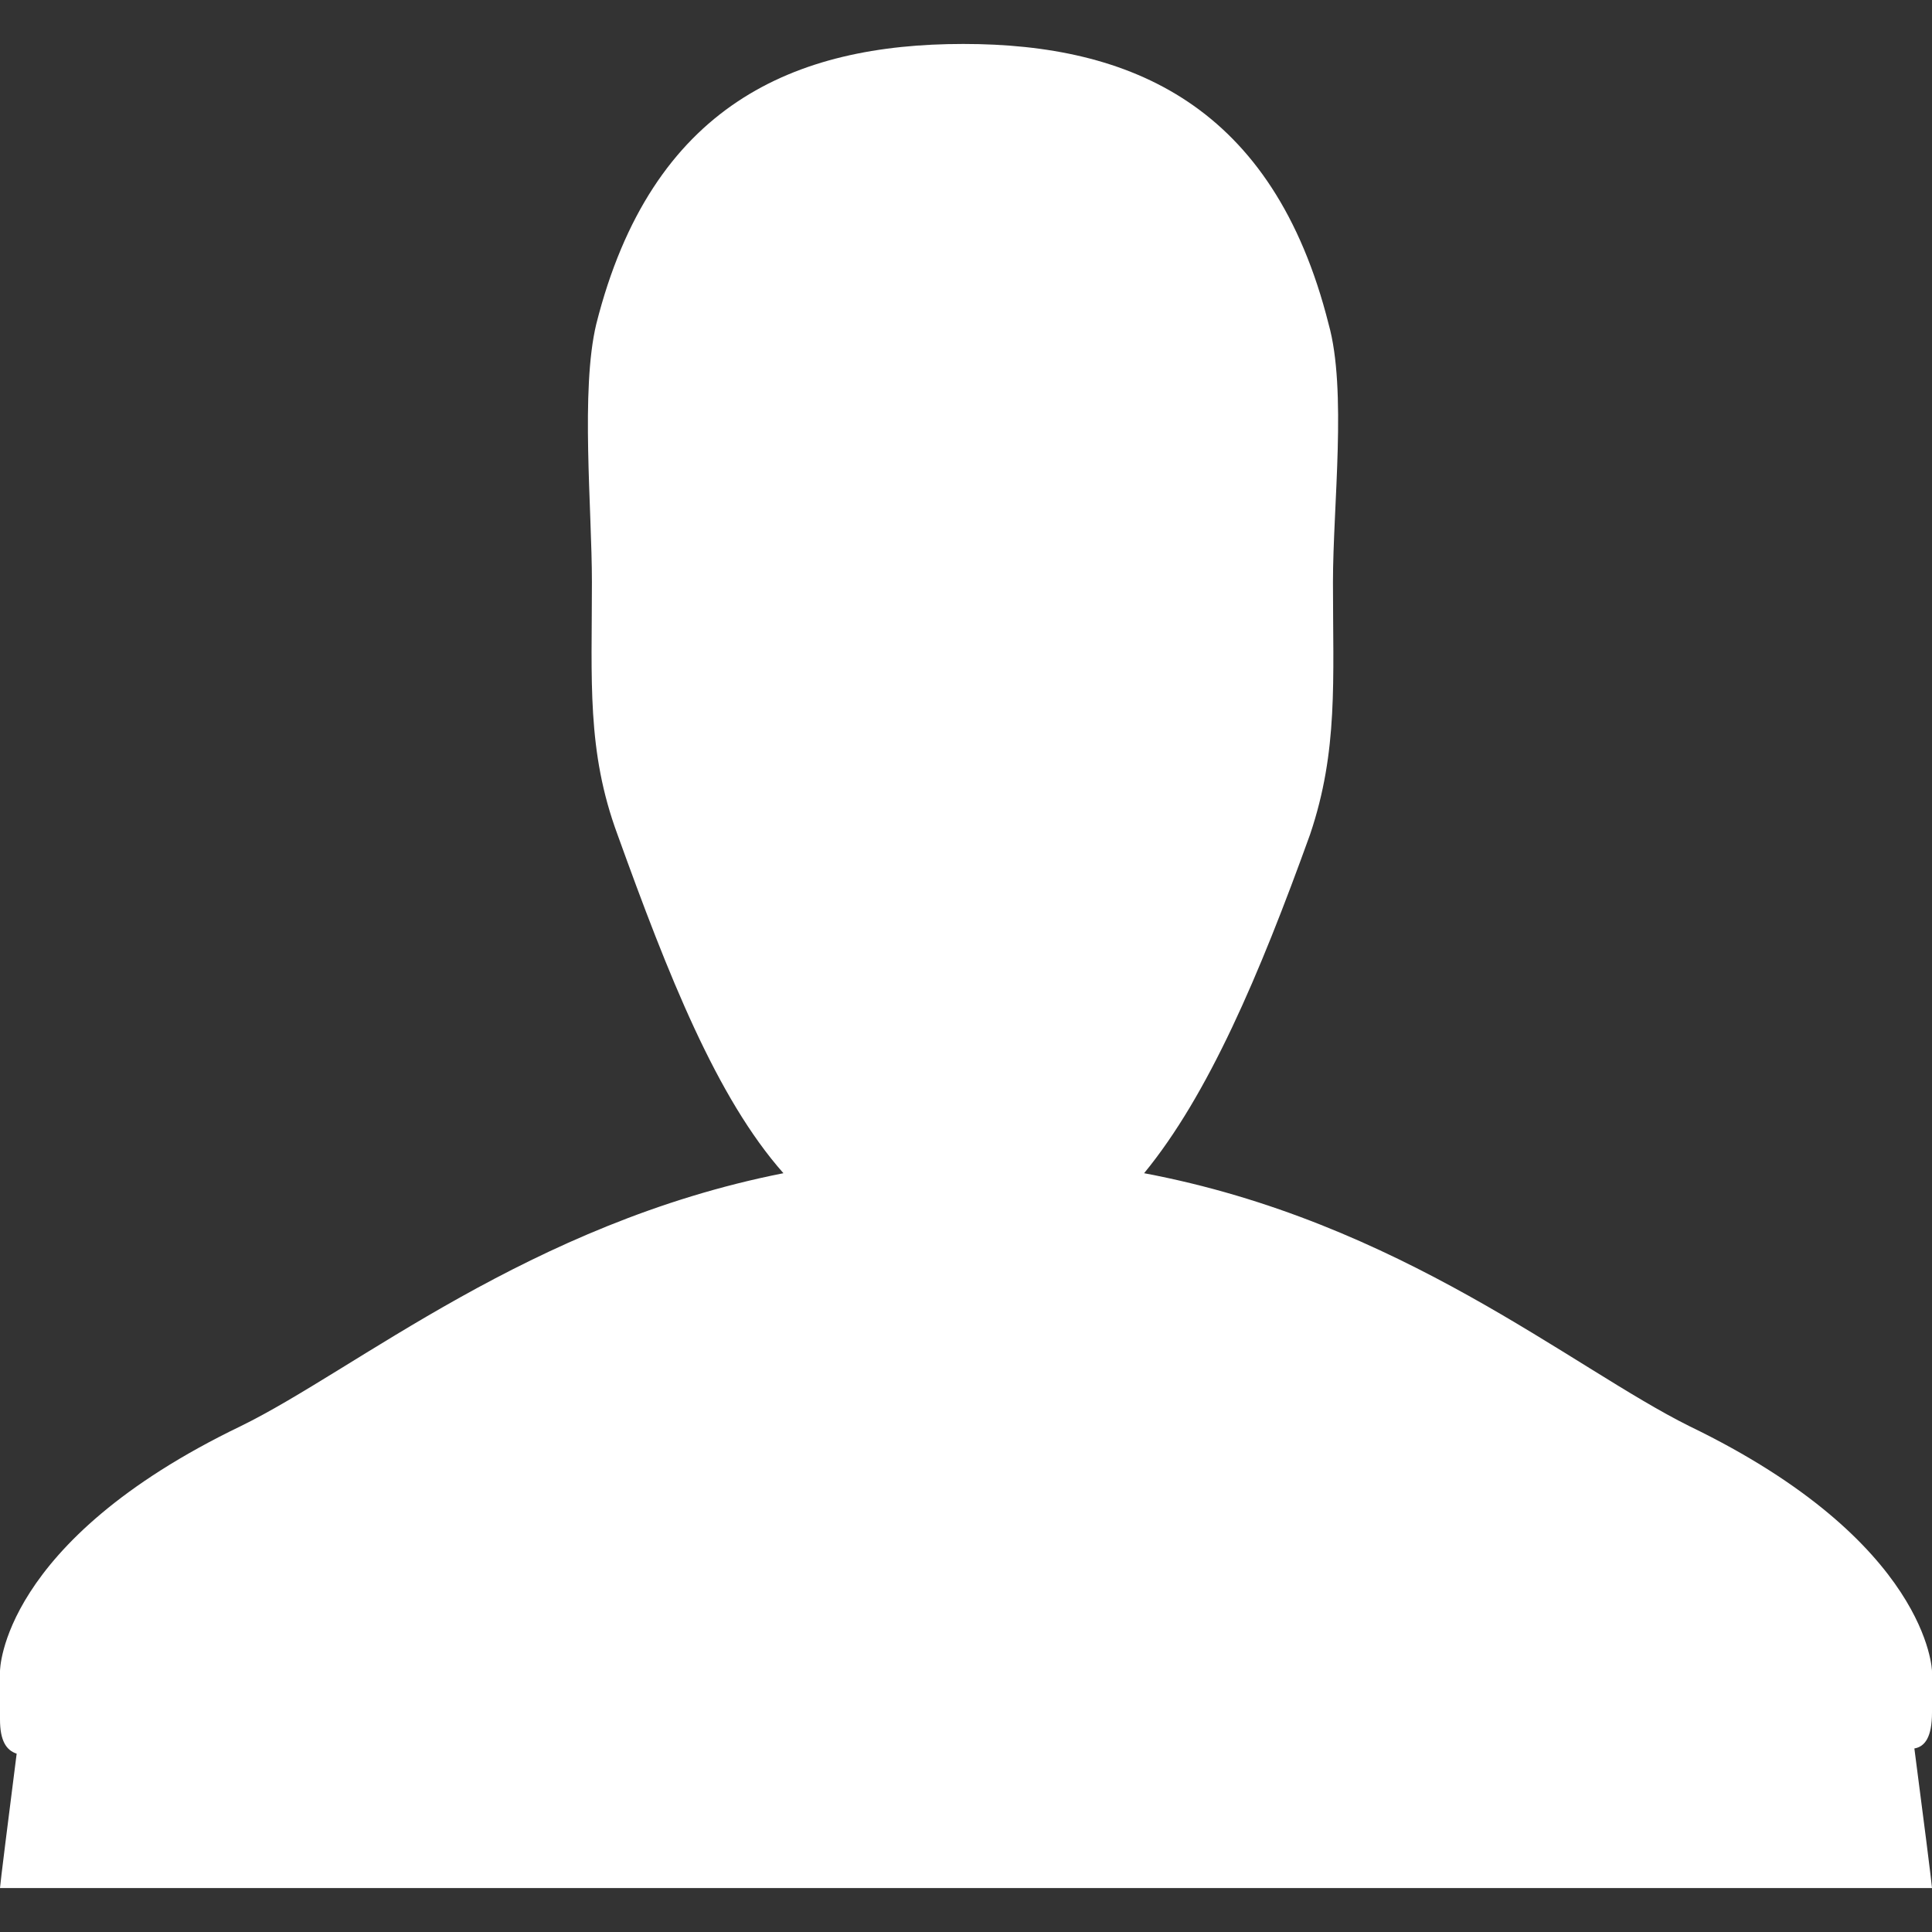 <?xml version="1.0" encoding="iso-8859-1"?>
<!-- Generator: Adobe Illustrator 17.0.0, SVG Export Plug-In . SVG Version: 6.00 Build 0)  -->
<!DOCTYPE svg PUBLIC "-//W3C//DTD SVG 1.1//EN" "http://www.w3.org/Graphics/SVG/1.1/DTD/svg11.dtd">
<svg version="1.1" id="Layer_1" xmlns="http://www.w3.org/2000/svg" xmlns:xlink="http://www.w3.org/1999/xlink" x="0px" y="0px"
	 width="16px" height="16px" viewBox="0 0 16 16" style="enable-background:new 0 0 16 16;" xml:space="preserve">
<rect x="0" y="0" width="16" height="16" fill="#333333" stroke="none"/>
<path style="fill:#FFFFFF;" d="M15.854,14.48C15.92,14.982,16,15.614,16,15.636H0c0-0.022,0.073-0.604,0.138-1.113
	C0.051,14.495,0,14.414,0,14.24v-0.4c0,0,0-1.069,1.993-2.029c0.953-0.465,2.393-1.68,4.495-2.095
	C5.935,9.091,5.535,8.08,5.113,6.909C4.858,6.218,4.902,5.636,4.902,4.822c0-0.611-0.095-1.593,0.036-2.138
	c0.458-1.818,1.644-2.32,3.04-2.32c1.382,0,2.567,0.502,3.025,2.32c0.153,0.545,0.036,1.505,0.036,2.138
	c0,0.815,0.044,1.396-0.189,2.087c-0.422,1.171-0.844,2.16-1.375,2.807c2.124,0.4,3.535,1.607,4.516,2.095
	C15.978,12.771,16,13.84,16,13.84v0.342C16,14.385,15.942,14.465,15.854,14.48z"/>
</svg>

